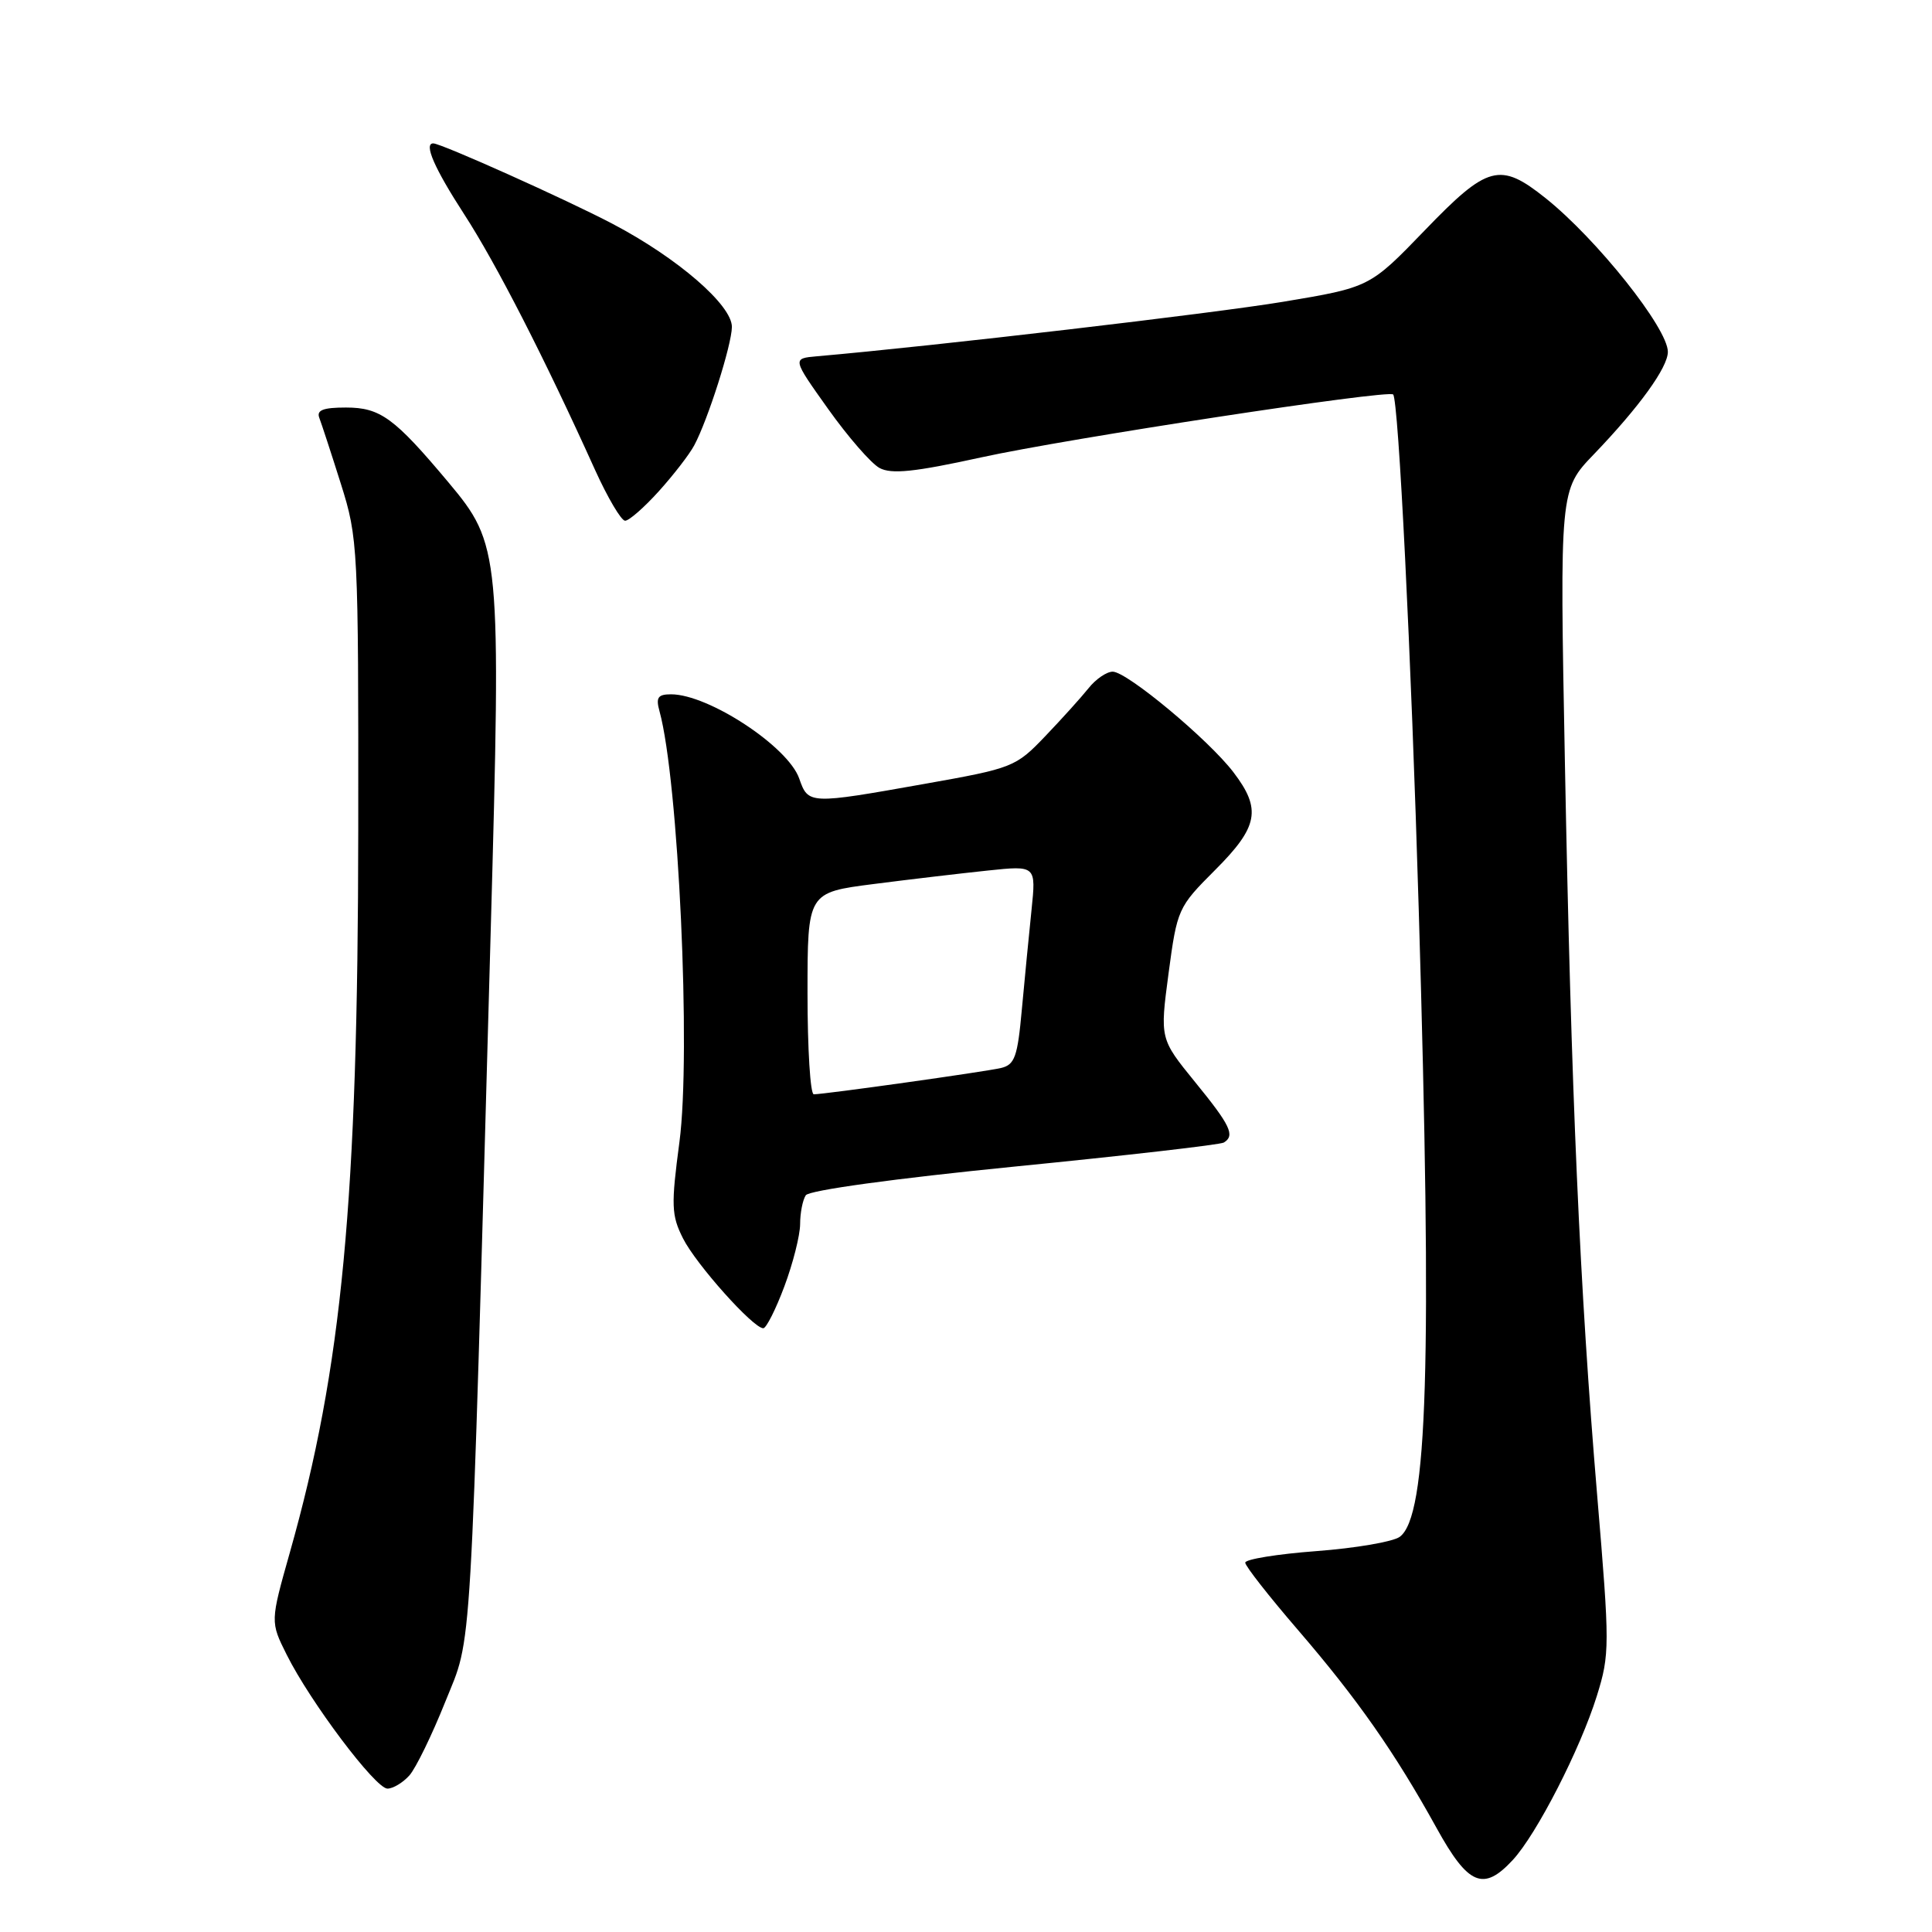 <?xml version="1.0" encoding="UTF-8" standalone="no"?>
<!DOCTYPE svg PUBLIC "-//W3C//DTD SVG 1.1//EN" "http://www.w3.org/Graphics/SVG/1.1/DTD/svg11.dtd" >
<svg xmlns="http://www.w3.org/2000/svg" xmlns:xlink="http://www.w3.org/1999/xlink" version="1.1" viewBox="0 0 256 256">
 <g >
 <path fill="currentColor"
d=" M 200.44 246.47 C 203.62 243.04 209.39 231.77 211.59 224.72 C 213.31 219.19 213.31 218.10 211.64 198.22 C 209.32 170.60 208.19 144.91 207.36 101.20 C 206.67 64.90 206.67 64.90 211.19 60.20 C 217.22 53.92 221.00 48.69 221.00 46.62 C 221.00 43.50 211.59 31.68 204.79 26.25 C 198.75 21.43 197.13 21.86 188.77 30.54 C 181.50 38.07 181.50 38.07 170.00 39.99 C 160.74 41.53 123.74 45.86 108.24 47.21 C 104.97 47.50 104.97 47.50 109.74 54.20 C 112.36 57.88 115.42 61.40 116.54 62.01 C 118.12 62.86 121.16 62.55 130.04 60.60 C 141.45 58.10 183.94 51.61 184.60 52.27 C 185.31 52.98 186.99 86.76 187.99 120.50 C 189.78 180.77 189.17 200.94 185.47 203.64 C 184.58 204.29 179.62 205.14 174.43 205.53 C 169.24 205.92 165.00 206.61 165.00 207.06 C 165.00 207.51 168.16 211.54 172.03 216.03 C 179.86 225.13 184.83 232.22 190.37 242.25 C 194.55 249.82 196.56 250.66 200.44 246.47 Z  M 54.25 235.25 C 55.10 234.29 57.24 229.90 59.00 225.50 C 62.62 216.46 62.26 222.60 65.02 123.42 C 66.41 73.15 66.32 72.15 59.40 63.89 C 52.25 55.36 50.39 54.00 45.84 54.00 C 42.81 54.00 41.92 54.35 42.31 55.37 C 42.60 56.13 43.89 60.06 45.17 64.12 C 47.44 71.32 47.50 72.42 47.47 110.00 C 47.43 159.11 45.34 181.21 38.41 205.70 C 35.81 214.90 35.81 214.90 37.99 219.26 C 41.12 225.53 49.75 237.00 51.34 237.00 C 52.08 237.00 53.39 236.21 54.25 235.25 Z  M 103.93 170.46 C 105.07 167.42 106.01 163.70 106.02 162.21 C 106.02 160.72 106.36 159.00 106.77 158.38 C 107.20 157.72 118.55 156.16 134.42 154.58 C 149.23 153.11 161.72 151.68 162.17 151.39 C 163.68 150.46 163.05 149.13 158.34 143.36 C 153.69 137.64 153.69 137.64 154.84 128.97 C 155.98 120.45 156.09 120.20 161.00 115.29 C 166.74 109.55 167.18 107.23 163.44 102.33 C 160.14 98.00 149.33 89.00 147.44 89.00 C 146.64 89.00 145.20 89.98 144.24 91.19 C 143.28 92.39 140.70 95.25 138.50 97.55 C 134.59 101.64 134.22 101.79 122.50 103.87 C 107.20 106.59 107.10 106.59 105.90 103.16 C 104.43 98.93 93.88 92.00 88.92 92.00 C 87.17 92.00 86.88 92.42 87.39 94.25 C 89.90 103.38 91.58 139.58 90.03 151.31 C 88.91 159.73 88.96 161.03 90.50 164.09 C 92.23 167.53 99.80 176.00 101.14 176.00 C 101.53 176.00 102.79 173.51 103.93 170.46 Z  M 87.30 65.09 C 89.24 62.94 91.36 60.20 91.99 59.01 C 93.80 55.63 96.95 45.73 96.98 43.33 C 97.01 40.44 89.78 34.18 81.17 29.66 C 75.06 26.45 58.46 19.00 57.41 19.00 C 56.12 19.00 57.56 22.30 61.50 28.38 C 65.75 34.93 72.17 47.48 78.84 62.25 C 80.52 65.96 82.32 69.00 82.83 69.00 C 83.35 69.00 85.36 67.24 87.30 65.09 Z  M 107.00 131.63 C 107.00 118.26 107.00 118.26 115.75 117.14 C 120.56 116.52 127.38 115.72 130.90 115.35 C 137.29 114.68 137.29 114.68 136.68 120.59 C 136.34 123.84 135.77 129.77 135.40 133.76 C 134.83 140.06 134.46 141.09 132.62 141.52 C 130.41 142.03 109.27 145.00 107.83 145.00 C 107.37 145.00 107.00 138.98 107.00 131.63 Z "/>
</g>
</svg>